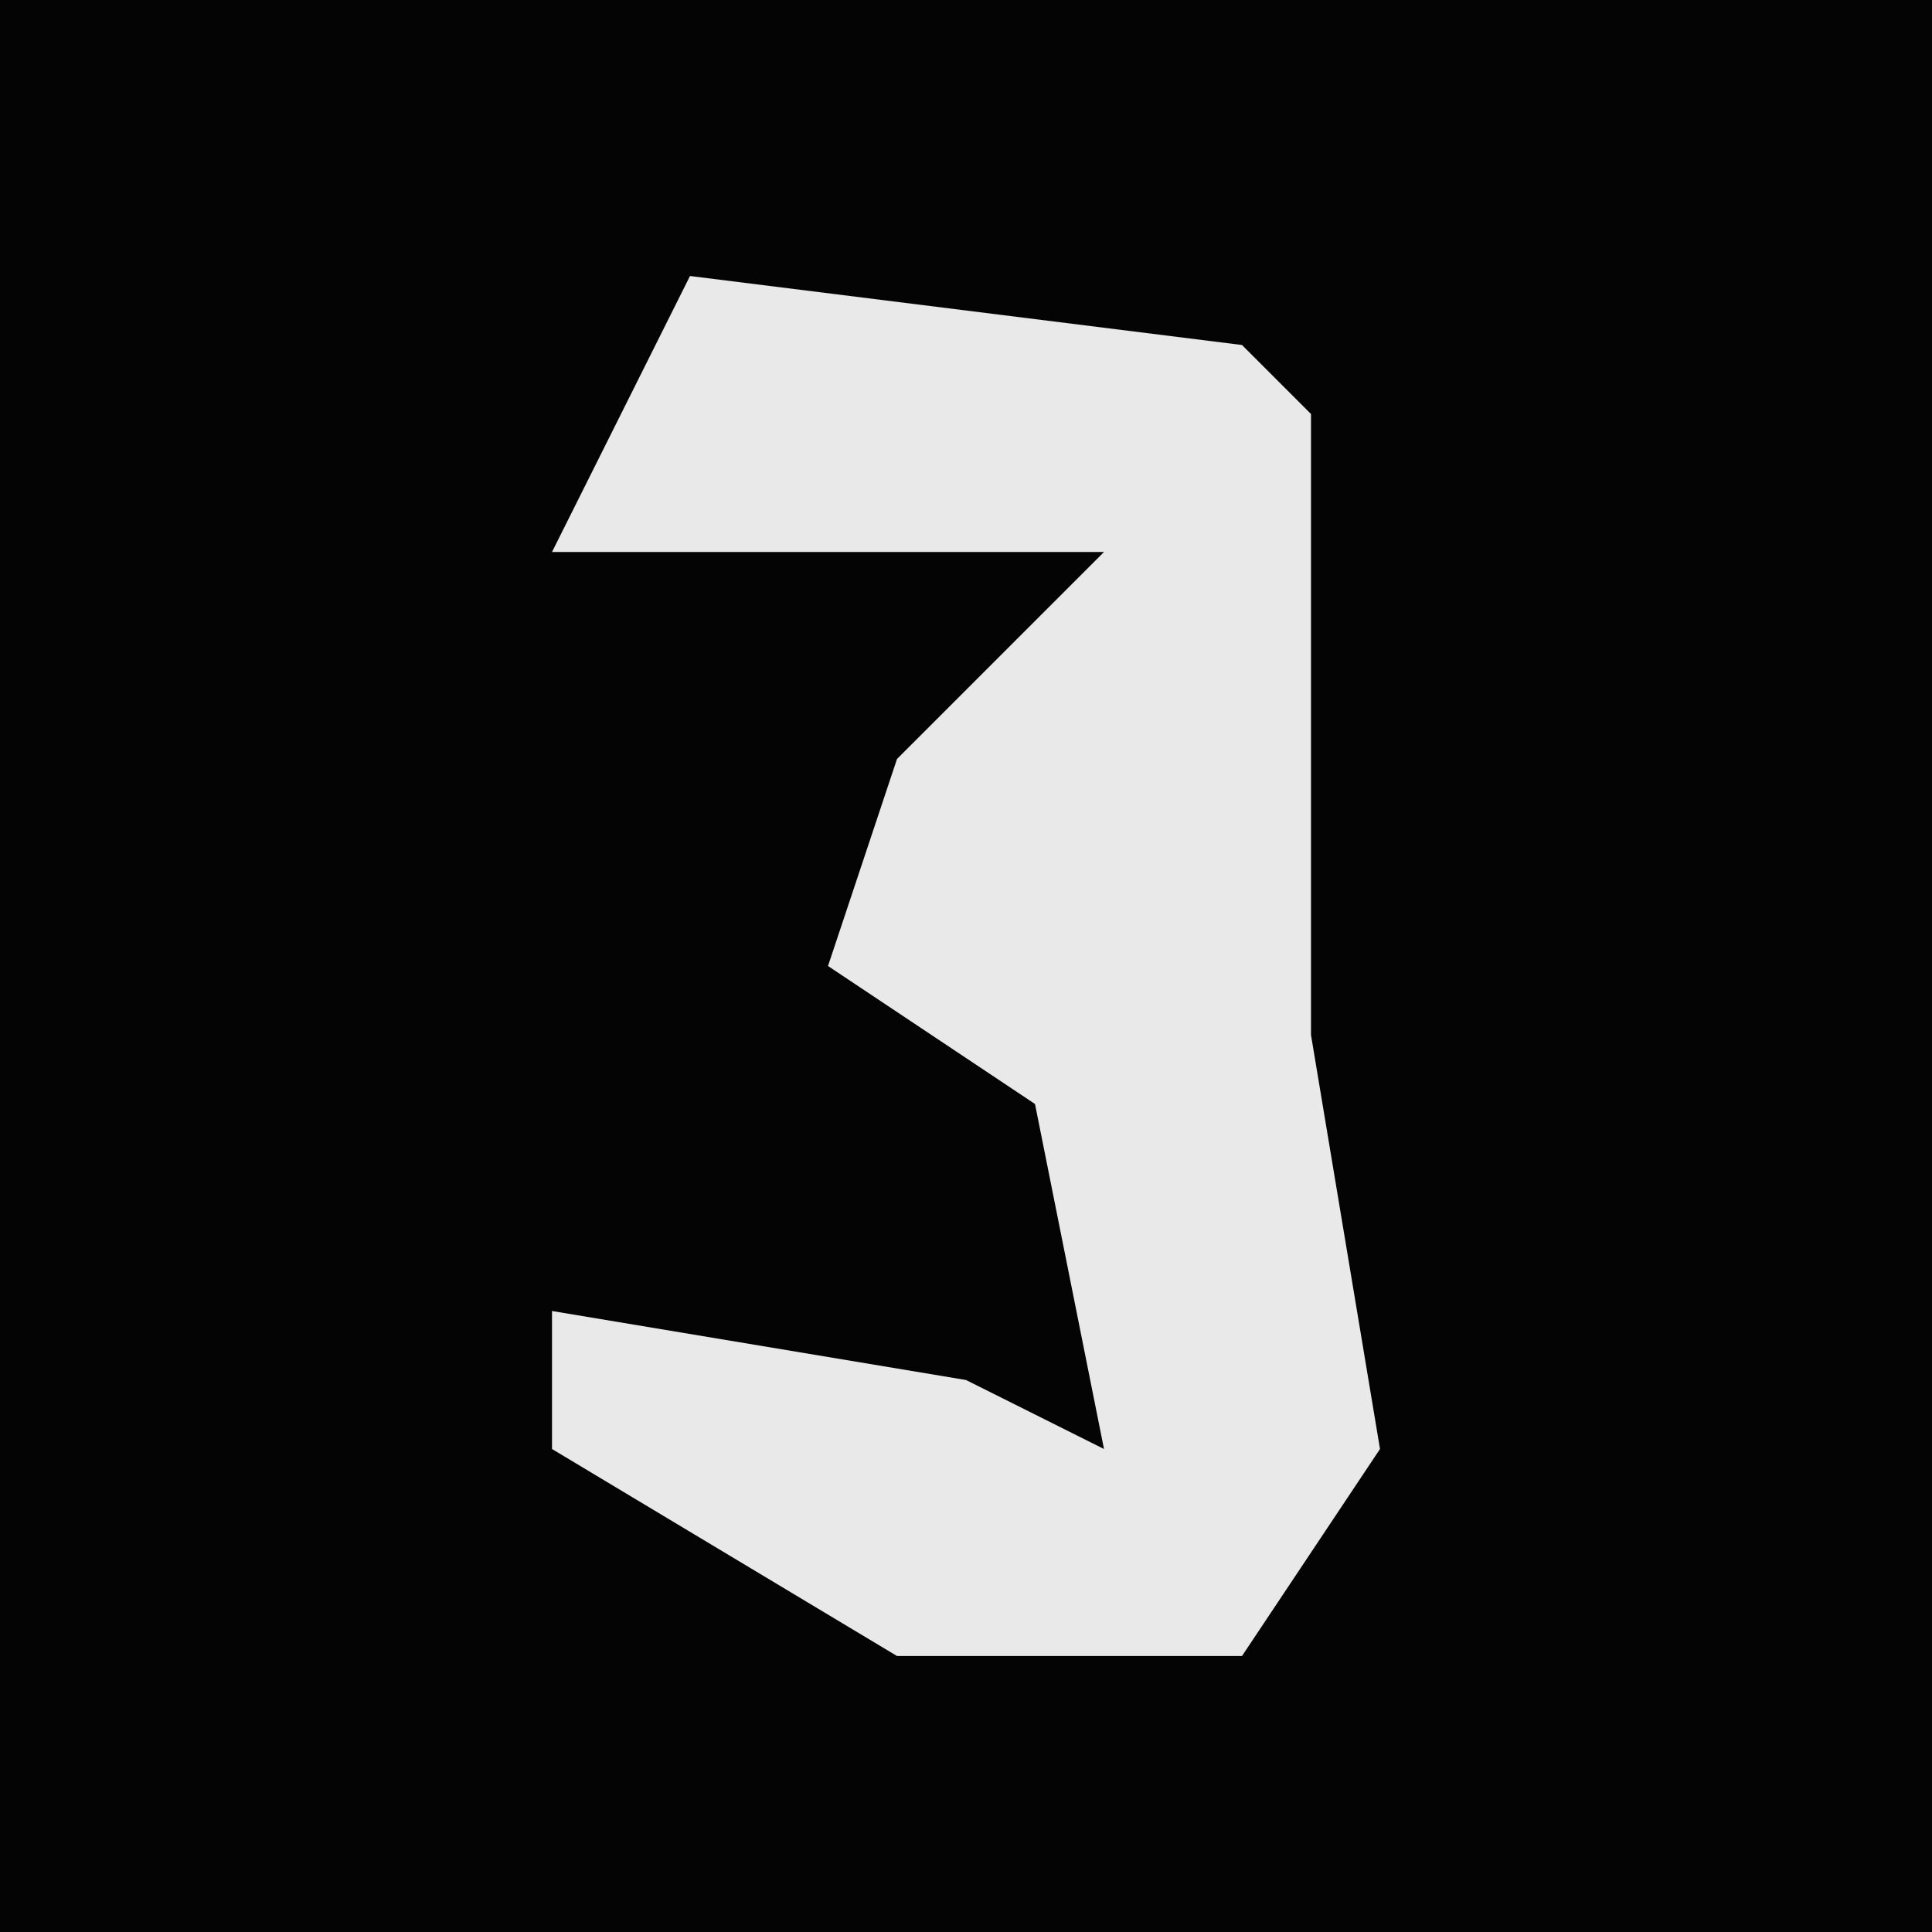 <?xml version="1.0" encoding="UTF-8"?>
<svg version="1.1" xmlns="http://www.w3.org/2000/svg" width="28" height="28">
<path d="M0,0 L28,0 L28,28 L0,28 Z " fill="#040404" transform="translate(0,0)"/>
<path d="M0,0 L8,1 L9,2 L9,11 L10,17 L8,20 L3,20 L-2,17 L-2,15 L4,16 L6,17 L5,12 L2,10 L3,7 L6,4 L-2,4 Z " fill="#E9E9E9" transform="translate(10,4)"/>
</svg>
